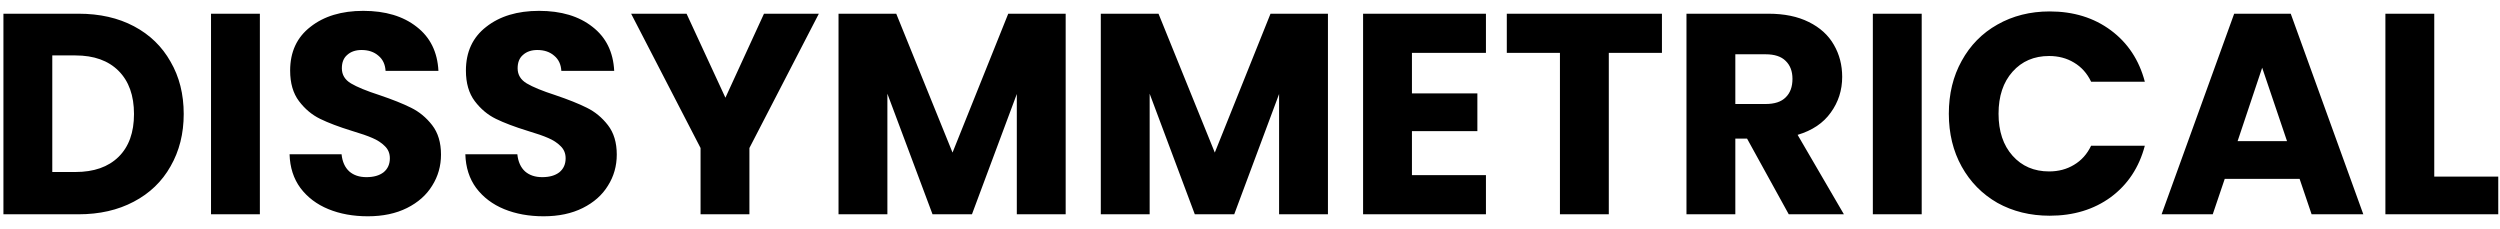 <svg width="175" height="16" viewBox="0 0 175 16" fill="none" xmlns="http://www.w3.org/2000/svg">
<path d="M5.5 0.96C6.98 0.96 8.273 1.253 9.38 1.84C10.487 2.427 11.34 3.253 11.94 4.32C12.553 5.373 12.86 6.593 12.86 7.98C12.86 9.353 12.553 10.573 11.94 11.64C11.34 12.707 10.48 13.533 9.36 14.12C8.253 14.707 6.967 15 5.5 15H0.24V0.96H5.5ZM5.28 12.04C6.573 12.04 7.58 11.687 8.3 10.98C9.02 10.273 9.38 9.273 9.38 7.98C9.38 6.687 9.02 5.68 8.3 4.96C7.58 4.24 6.573 3.88 5.28 3.88H3.66V12.04H5.28ZM18.191 0.96V15H14.771V0.96H18.191ZM25.75 15.14C24.723 15.14 23.803 14.973 22.99 14.64C22.176 14.307 21.523 13.813 21.03 13.16C20.55 12.507 20.296 11.72 20.27 10.8H23.91C23.963 11.32 24.143 11.72 24.45 12C24.756 12.267 25.156 12.4 25.65 12.4C26.156 12.4 26.556 12.287 26.85 12.06C27.143 11.82 27.29 11.493 27.29 11.08C27.29 10.733 27.17 10.447 26.93 10.22C26.703 9.993 26.416 9.807 26.07 9.66C25.736 9.513 25.256 9.347 24.63 9.16C23.723 8.88 22.983 8.6 22.41 8.32C21.836 8.04 21.343 7.627 20.93 7.08C20.516 6.533 20.31 5.82 20.31 4.94C20.31 3.633 20.783 2.613 21.73 1.88C22.676 1.133 23.91 0.76 25.43 0.76C26.976 0.76 28.223 1.133 29.17 1.88C30.116 2.613 30.623 3.64 30.69 4.96H26.99C26.963 4.507 26.796 4.153 26.49 3.9C26.183 3.633 25.79 3.5 25.31 3.5C24.896 3.5 24.563 3.613 24.31 3.84C24.056 4.053 23.93 4.367 23.93 4.78C23.93 5.233 24.143 5.587 24.57 5.84C24.996 6.093 25.663 6.367 26.57 6.66C27.476 6.967 28.21 7.26 28.77 7.54C29.343 7.82 29.836 8.227 30.25 8.76C30.663 9.293 30.87 9.98 30.87 10.82C30.87 11.62 30.663 12.347 30.25 13C29.85 13.653 29.263 14.173 28.49 14.56C27.716 14.947 26.803 15.14 25.75 15.14ZM38.054 15.14C37.028 15.14 36.108 14.973 35.294 14.64C34.481 14.307 33.828 13.813 33.334 13.16C32.854 12.507 32.601 11.72 32.574 10.8H36.214C36.268 11.32 36.448 11.72 36.754 12C37.061 12.267 37.461 12.4 37.954 12.4C38.461 12.4 38.861 12.287 39.154 12.06C39.448 11.82 39.594 11.493 39.594 11.08C39.594 10.733 39.474 10.447 39.234 10.22C39.008 9.993 38.721 9.807 38.374 9.66C38.041 9.513 37.561 9.347 36.934 9.16C36.028 8.88 35.288 8.6 34.714 8.32C34.141 8.04 33.648 7.627 33.234 7.08C32.821 6.533 32.614 5.82 32.614 4.94C32.614 3.633 33.088 2.613 34.034 1.88C34.981 1.133 36.214 0.76 37.734 0.76C39.281 0.76 40.528 1.133 41.474 1.88C42.421 2.613 42.928 3.64 42.994 4.96H39.294C39.268 4.507 39.101 4.153 38.794 3.9C38.488 3.633 38.094 3.5 37.614 3.5C37.201 3.5 36.868 3.613 36.614 3.84C36.361 4.053 36.234 4.367 36.234 4.78C36.234 5.233 36.448 5.587 36.874 5.84C37.301 6.093 37.968 6.367 38.874 6.66C39.781 6.967 40.514 7.26 41.074 7.54C41.648 7.82 42.141 8.227 42.554 8.76C42.968 9.293 43.174 9.98 43.174 10.82C43.174 11.62 42.968 12.347 42.554 13C42.154 13.653 41.568 14.173 40.794 14.56C40.021 14.947 39.108 15.14 38.054 15.14ZM57.319 0.96L52.459 10.36V15H49.039V10.36L44.179 0.96H48.059L50.779 6.84L53.479 0.96H57.319ZM74.597 0.96V15H71.177V6.58L68.037 15H65.277L62.117 6.56V15H58.697V0.96H62.737L66.677 10.68L70.577 0.96H74.597ZM92.956 0.96V15H89.536V6.58L86.396 15H83.636L80.476 6.56V15H77.056V0.96H81.096L85.036 10.68L88.936 0.96H92.956ZM98.836 3.7V6.54H103.416V9.18H98.836V12.26H104.016V15H95.416V0.96H104.016V3.7H98.836ZM116.336 0.96V3.7H112.616V15H109.196V3.7H105.476V0.96H116.336ZM125.213 15L122.293 9.7H121.473V15H118.053V0.96H123.793C124.899 0.96 125.839 1.153 126.613 1.54C127.399 1.927 127.986 2.46 128.373 3.14C128.759 3.807 128.953 4.553 128.953 5.38C128.953 6.313 128.686 7.147 128.153 7.88C127.633 8.613 126.859 9.133 125.833 9.44L129.073 15H125.213ZM121.473 7.28H123.593C124.219 7.28 124.686 7.127 124.993 6.82C125.313 6.513 125.473 6.08 125.473 5.52C125.473 4.987 125.313 4.567 124.993 4.26C124.686 3.953 124.219 3.8 123.593 3.8H121.473V7.28ZM134.519 0.96V15H131.099V0.96H134.519ZM136.418 7.96C136.418 6.573 136.718 5.34 137.318 4.26C137.918 3.167 138.751 2.32 139.818 1.72C140.898 1.107 142.118 0.8 143.478 0.8C145.144 0.8 146.571 1.24 147.758 2.12C148.944 3 149.738 4.2 150.138 5.72H146.378C146.098 5.133 145.698 4.687 145.178 4.38C144.671 4.073 144.091 3.92 143.438 3.92C142.384 3.92 141.531 4.287 140.878 5.02C140.224 5.753 139.898 6.733 139.898 7.96C139.898 9.187 140.224 10.167 140.878 10.9C141.531 11.633 142.384 12 143.438 12C144.091 12 144.671 11.847 145.178 11.54C145.698 11.233 146.098 10.787 146.378 10.2H150.138C149.738 11.72 148.944 12.92 147.758 13.8C146.571 14.667 145.144 15.1 143.478 15.1C142.118 15.1 140.898 14.8 139.818 14.2C138.751 13.587 137.918 12.74 137.318 11.66C136.718 10.58 136.418 9.347 136.418 7.96ZM160.972 12.52H155.732L154.892 15H151.312L156.392 0.96H160.352L165.432 15H161.812L160.972 12.52ZM160.092 9.88L158.352 4.74L156.632 9.88H160.092ZM170.398 12.36H174.878V15H166.978V0.96H170.398V12.36Z" fill="black"/>
</svg>
